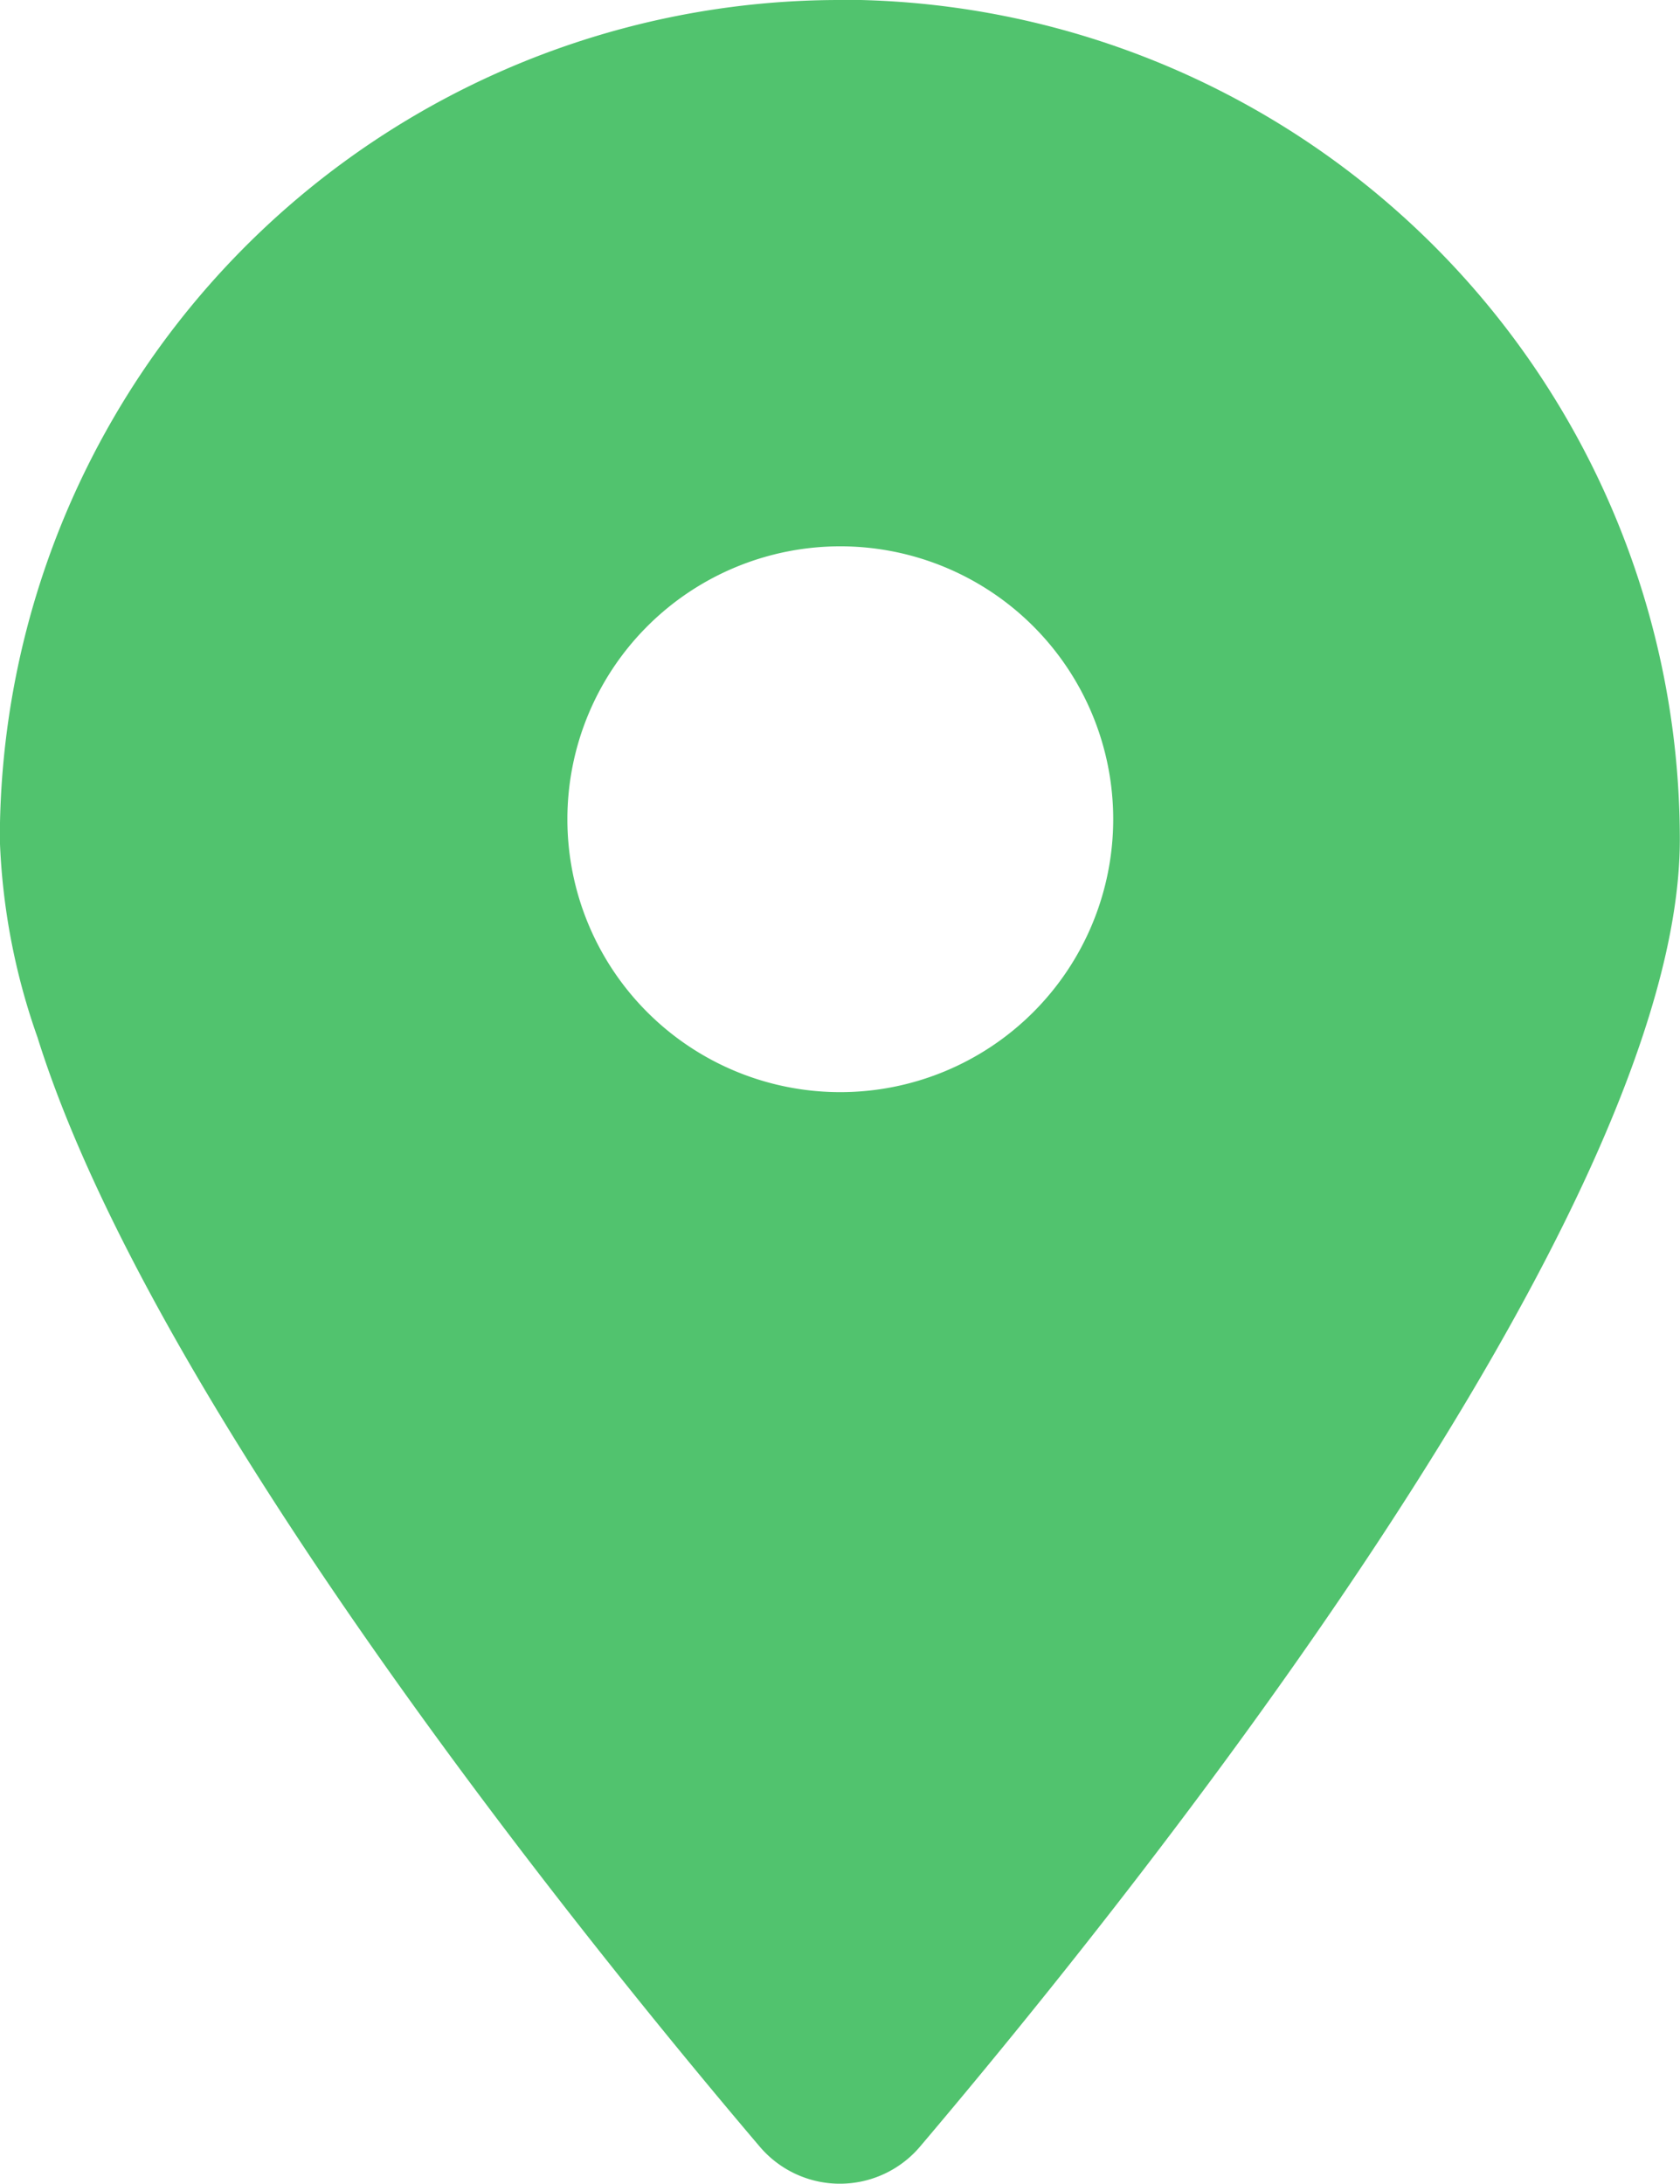 <svg xmlns="http://www.w3.org/2000/svg" width="19.785" height="25.719" viewBox="0 0 19.785 25.719">
  <path id="Path_135" data-name="Path 135" d="M49.1,32.713h-.007A9.891,9.891,0,0,0,39.2,42.6a7.764,7.764,0,0,0,.443,2.328c1.349,4.314,6.382,10.566,8.5,13.058a1.238,1.238,0,0,0,1.744.156,1.22,1.22,0,0,0,.156-.156c2.477-2.922,8.942-10.971,8.942-15.386a9.891,9.891,0,0,0-9.891-9.89m0,12.865,0,0a3.214,3.214,0,1,1,3.218-3.211,3.215,3.215,0,0,1-3.218,3.211" transform="translate(-39.202 -32.713)" fill="#51c36e"/>
</svg>

